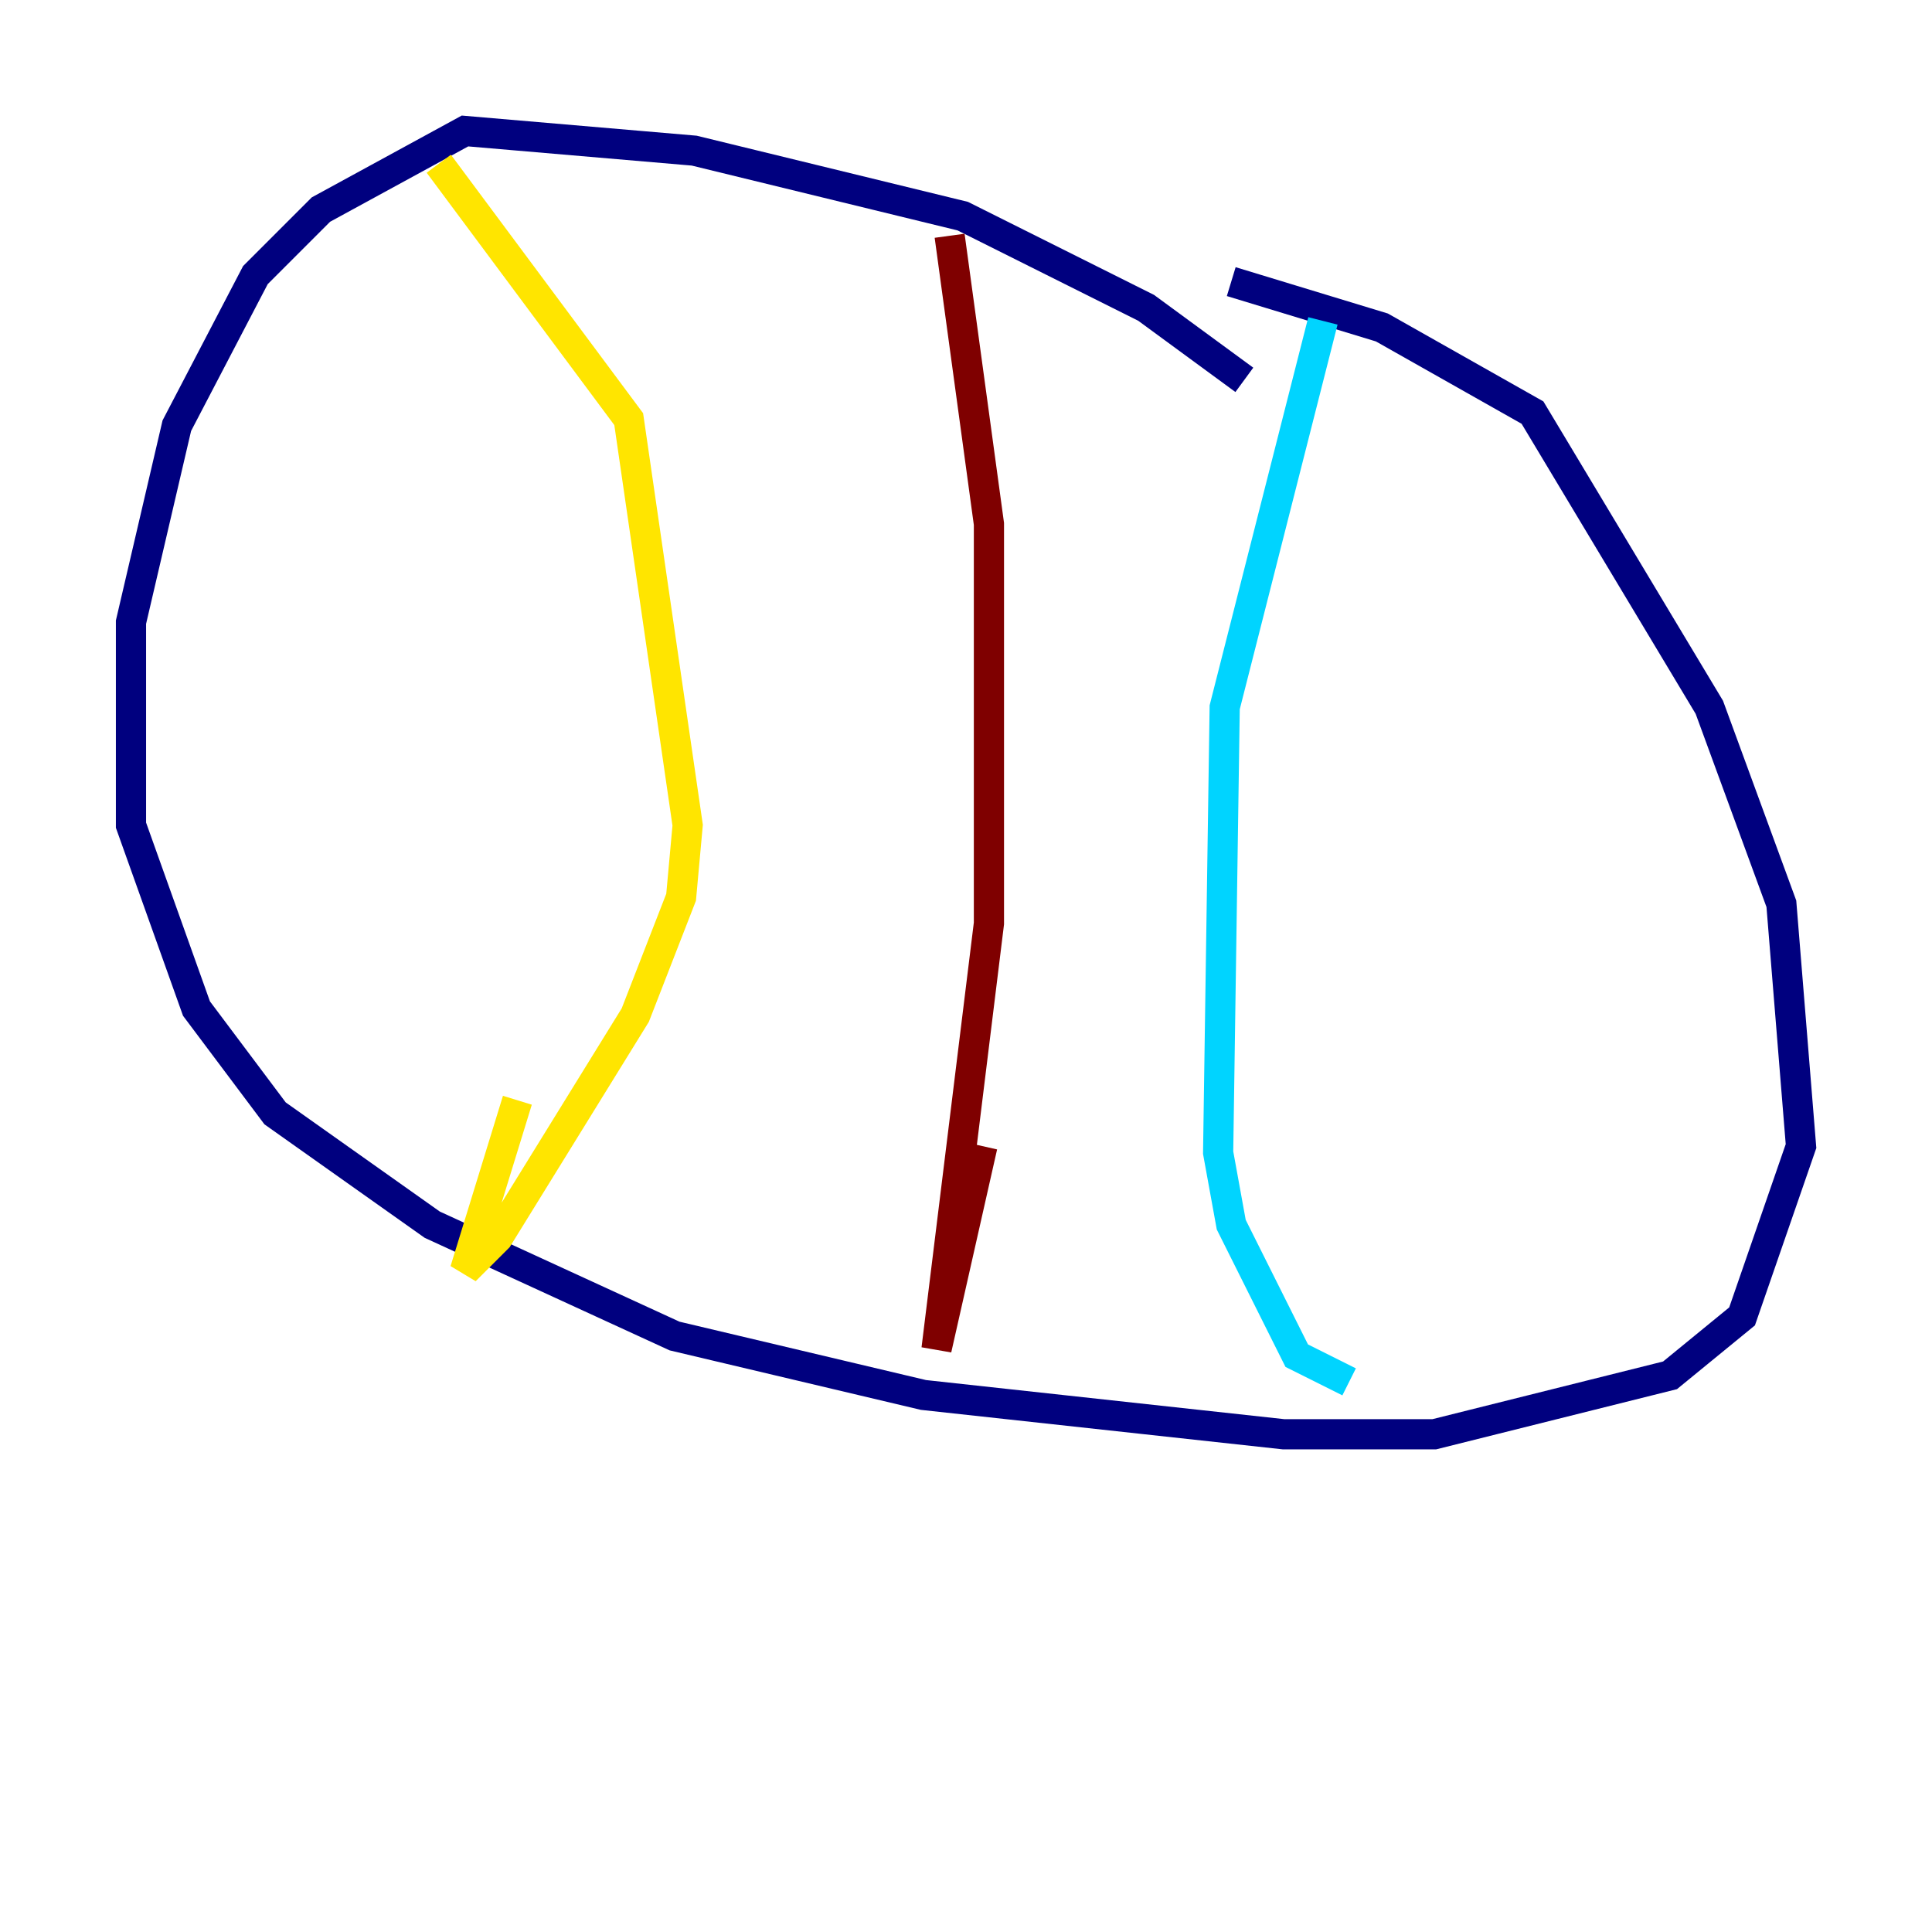 <?xml version="1.0" encoding="utf-8" ?>
<svg baseProfile="tiny" height="128" version="1.2" viewBox="0,0,128,128" width="128" xmlns="http://www.w3.org/2000/svg" xmlns:ev="http://www.w3.org/2001/xml-events" xmlns:xlink="http://www.w3.org/1999/xlink"><defs /><polyline fill="none" points="82.441,25.166 75.932,20.393 63.783,14.319 45.993,9.98 30.807,8.678 21.261,13.885 16.922,18.224 11.715,28.203 8.678,41.22 8.678,54.671 13.017,66.82 18.224,73.763 28.637,81.139 44.691,88.515 61.18,92.42 85.044,95.024 95.024,95.024 110.644,91.119 115.417,87.214 119.322,75.932 118.02,59.878 113.248,46.861 101.532,27.336 91.552,21.695 81.573,18.658" stroke="#00007f" stroke-width="2" /><polyline fill="none" points="87.647,21.261 81.139,46.861 80.705,76.366 81.573,81.139 85.912,89.817 89.383,91.552" stroke="#00d4ff" stroke-width="2" /><polyline fill="none" points="29.071,10.848 41.654,27.77 45.559,54.671 45.125,59.444 42.088,67.254 32.976,82.007 30.807,84.176 34.278,72.895" stroke="#ffe500" stroke-width="2" /><polyline fill="none" points="62.915,15.62 65.519,34.712 65.519,61.18 62.047,89.383 65.085,75.932" stroke="#7f0000" stroke-width="2" /></svg>